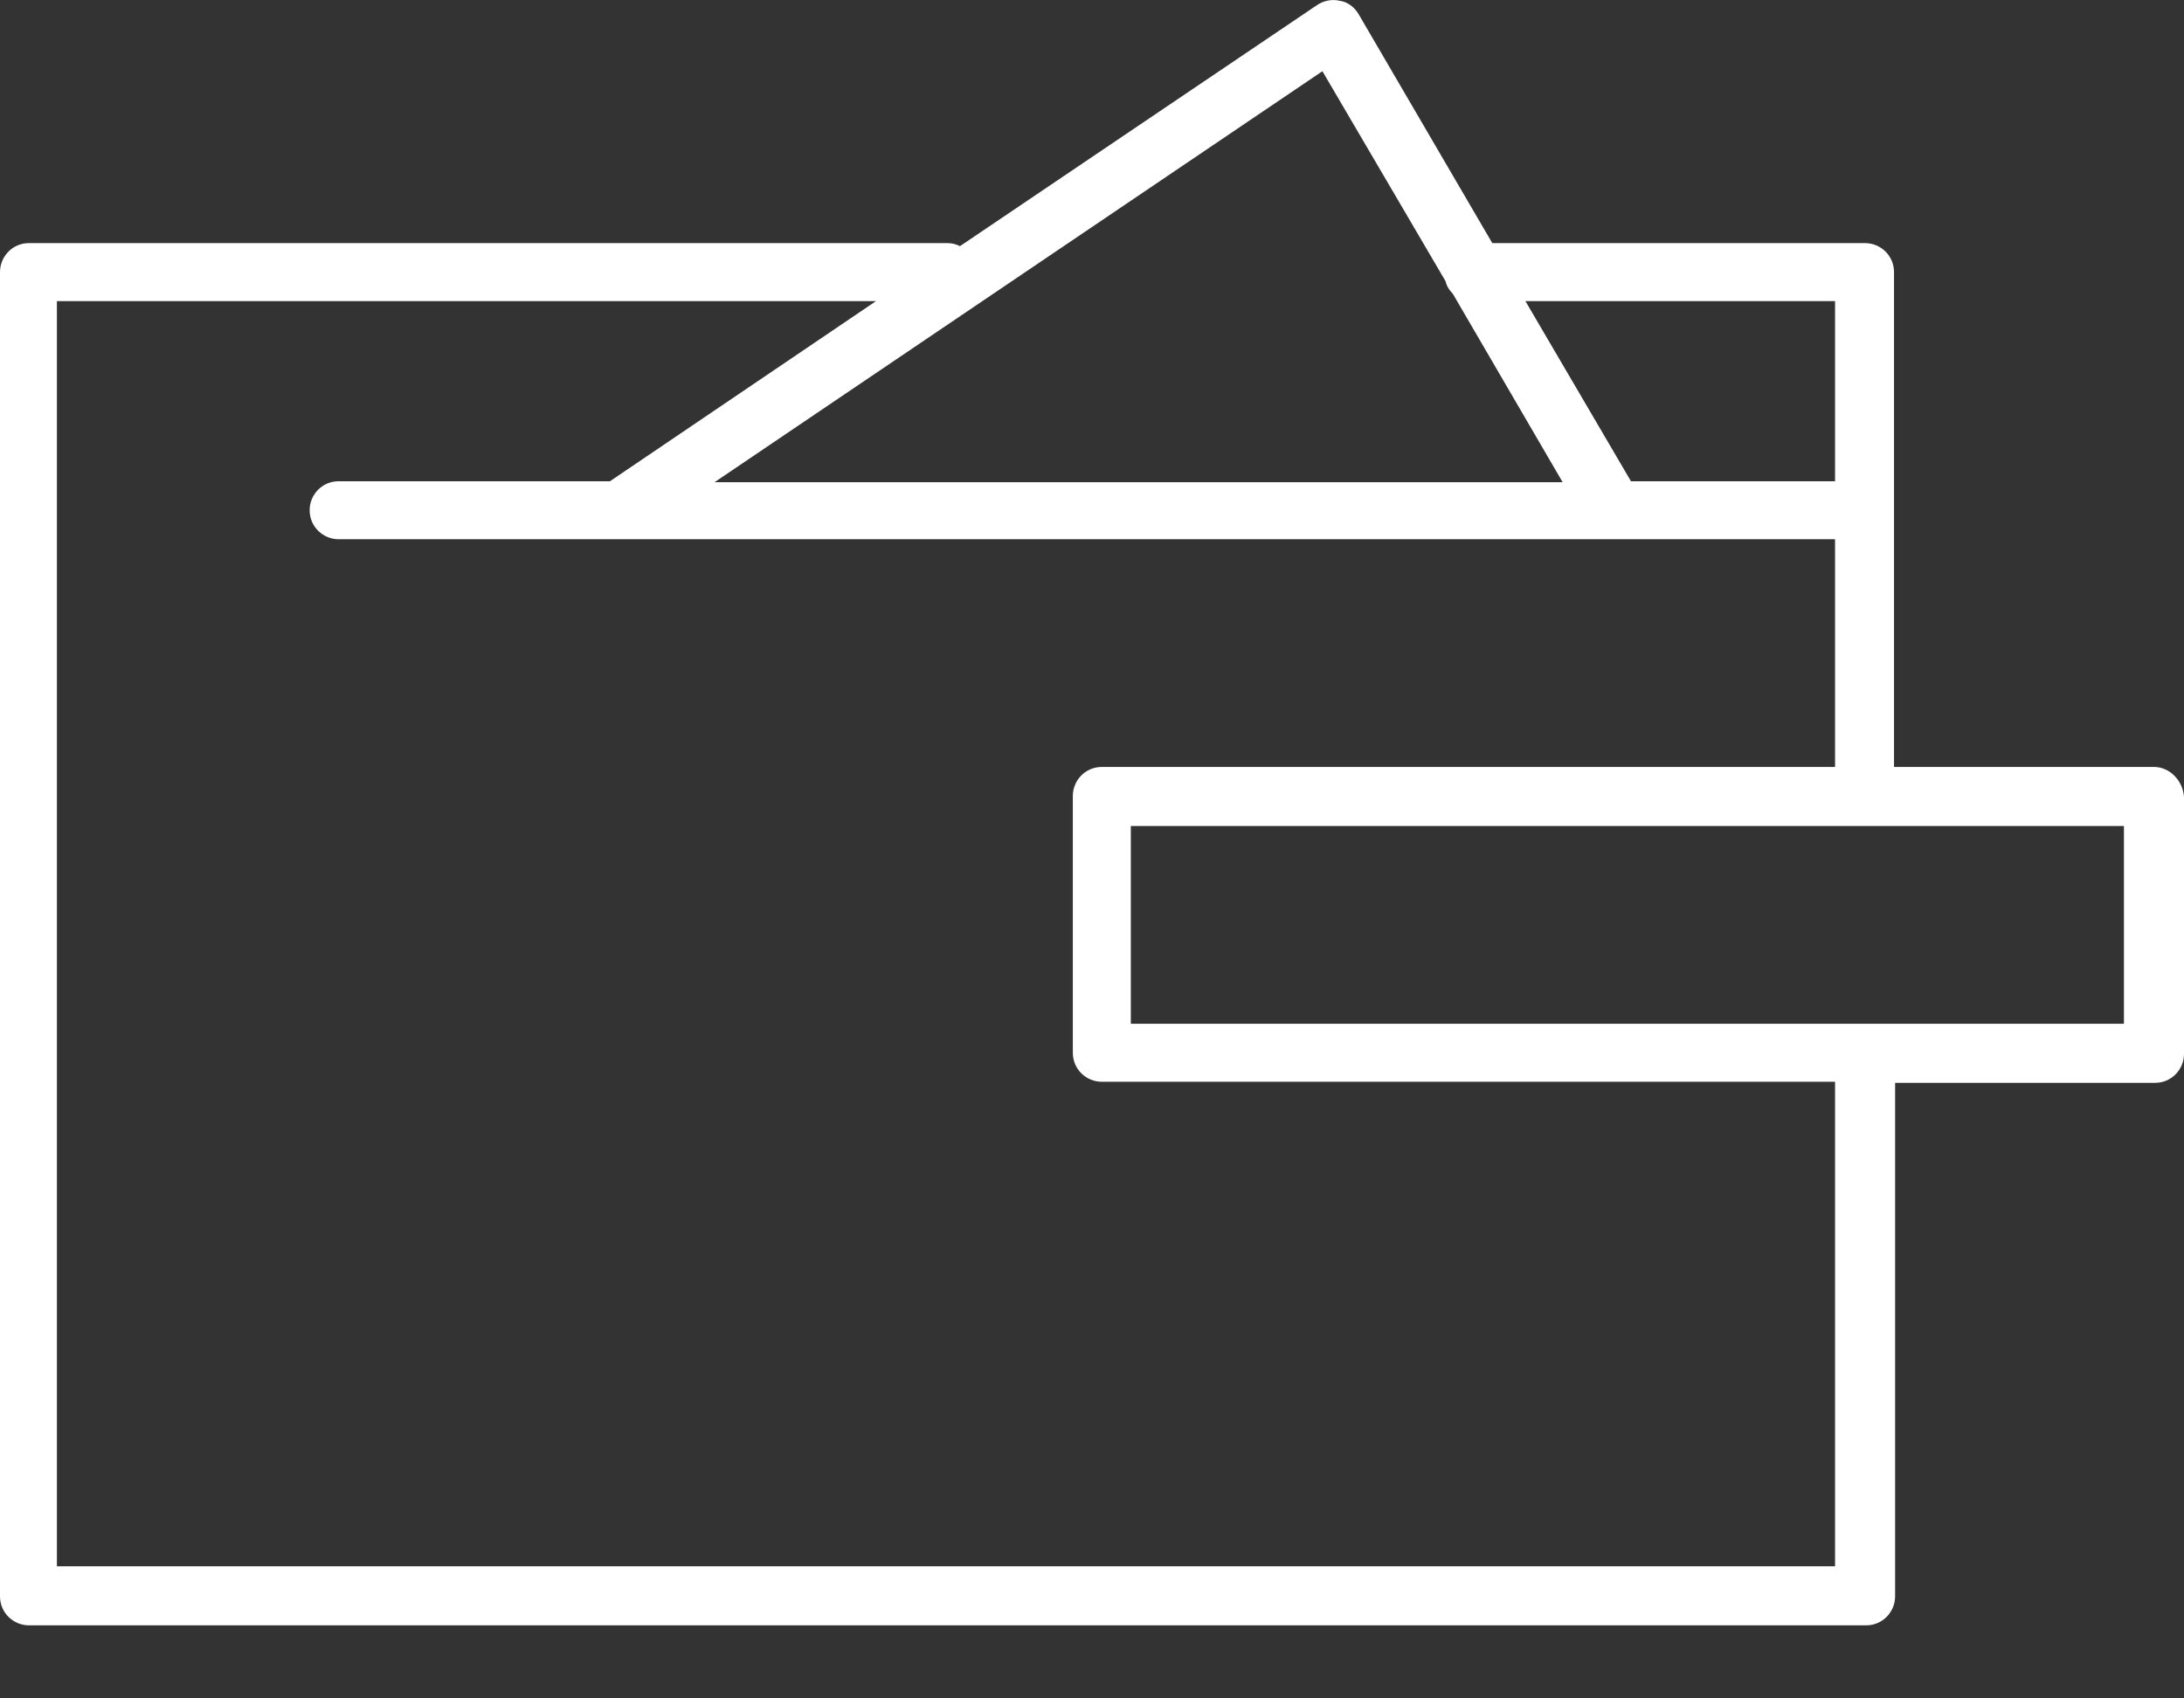 <svg width="18" height="14" viewBox="0 0 18 14" fill="none" xmlns="http://www.w3.org/2000/svg">
    <rect x="0" y="0" width="18" height="14" fill="#333333" stroke="none"/>
    <path
        d="M17.753 6.322H15.61V2.243C15.61 2.106 15.499 2.004 15.371 2.004H12.299L11.198 0.118C11.164 0.058 11.104 0.015 11.044 0.007C10.976 -0.01 10.908 0.007 10.856 0.041L7.912 2.029C7.878 2.012 7.844 2.004 7.809 2.004H0.239C0.102 2.004 0 2.115 0 2.243V13.159C0 13.295 0.111 13.398 0.239 13.398H15.38C15.516 13.398 15.619 13.287 15.619 13.159V8.926H17.761C17.898 8.926 18 8.815 18 8.687V6.57C17.991 6.433 17.881 6.322 17.753 6.322ZM15.124 2.482V3.967H13.442L12.572 2.482H15.124ZM10.899 0.587L11.915 2.32C11.923 2.362 11.949 2.396 11.974 2.422L12.879 3.975H5.889L10.899 0.587ZM15.124 12.911H0.469V2.482H7.22L5.027 3.967H2.791C2.654 3.967 2.552 4.078 2.552 4.206C2.552 4.342 2.663 4.445 2.791 4.445H13.306H15.124V6.322H9.081C8.945 6.322 8.842 6.433 8.842 6.561V8.678C8.842 8.815 8.953 8.917 9.081 8.917H15.124V12.911ZM17.505 8.439H15.363H9.32V6.809H17.505V8.439Z"
        fill="#fff" />
</svg>